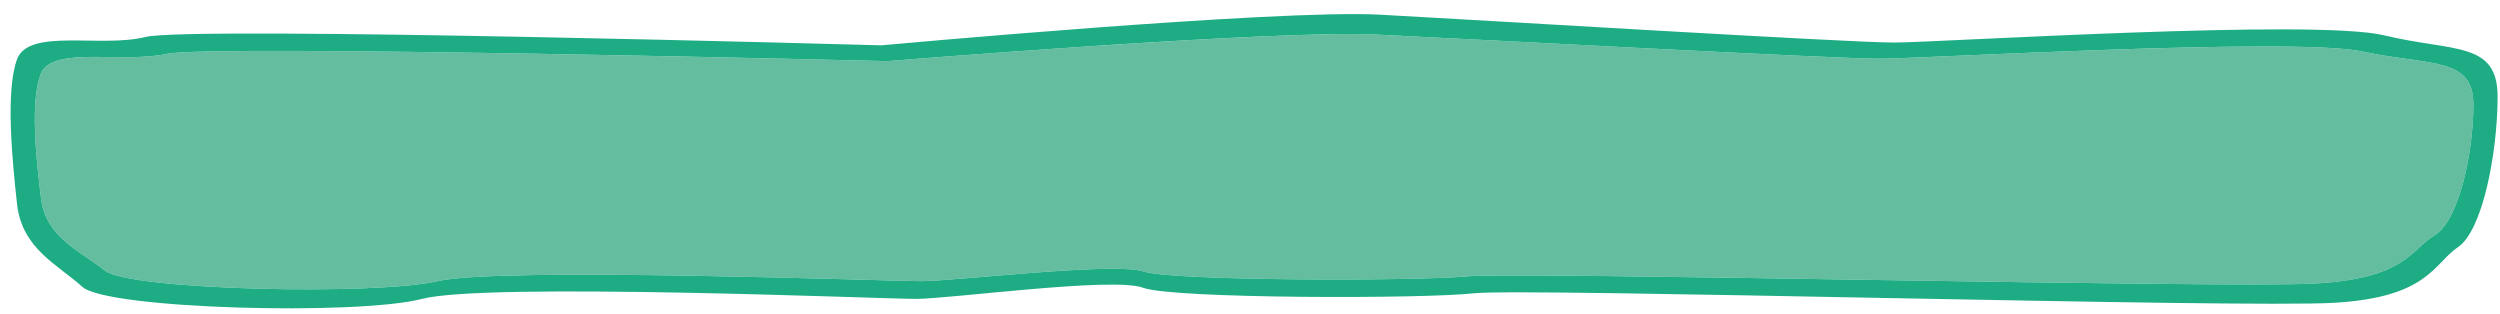 <?xml version="1.0" encoding="utf-8"?>
<!-- Generator: Adobe Illustrator 15.1.0, SVG Export Plug-In . SVG Version: 6.00 Build 0)  -->
<!DOCTYPE svg PUBLIC "-//W3C//DTD SVG 1.1//EN" "http://www.w3.org/Graphics/SVG/1.1/DTD/svg11.dtd">
<svg version="1.1" id="Ebene_1" xmlns="http://www.w3.org/2000/svg" xmlns:xlink="http://www.w3.org/1999/xlink" x="0px" y="0px"
	 width="517px" height="65px" viewBox="23.5 266.5 517 65" enable-background="new 23.5 266.5 517 65" xml:space="preserve">
<g id="Ebene_2">
</g>
<g id="Ebene_3">
	<path fill="#65BD9F" d="M32.001,281.643c2.354-5.655,17-2,26-4s149,1.5,149,1.5s80-6.5,101-5.5s95,5,104,5S498,274.144,512,277.144
		s23,1,23,11s-3,24-8,27s-6,9-25,10s-164.999-2.501-174.999-1.501s-61,1-67-1s-39,2-46,2s-87-3-100,0s-63.762,1.847-68.762-2.153
		s-12.238-6.847-13.238-14.847S29.646,287.298,32.001,281.643z"/>
	<path fill="#1DAC84" d="M516.511,273.801c-14.297-3.457-92.229,1.499-101.419,1.499c-9.191,0-84.762-4.609-106.207-5.765
		c-21.445-1.15-103.143,6.339-103.143,6.339s-142.972-4.031-152.163-1.729c-9.19,2.307-24.146-1.907-26.552,4.61
		c-2.404,6.519-1.021,20.743,0,29.966c1.021,9.222,8.413,12.501,13.52,17.108c5.107,4.61,56.945,5.94,70.221,2.482
		s94.974,0,102.122,0s40.85-4.61,46.977-2.306c6.127,2.306,58.209,2.306,68.422,1.15c10.212-1.15,158.605,3.111,178.012,1.959
		c19.402-1.15,20.424-8.066,25.529-11.523c5.104-3.458,8.17-19.595,8.17-31.119C539.999,274.952,530.808,277.259,516.511,273.801z
		 M526.999,315.144c-5,3-6,9-25,10S337,322.643,327,323.643s-61,1-67-1s-39,2-46,2s-87-3-100,0s-63.762,1.847-68.762-2.153
		S33,315.643,32,307.643s-2.354-20.345,0-26s17-2,26-4s149,1.5,149,1.5s80-6.5,101-5.5s95,5,104,5s85.999-4.499,99.999-1.499
		s23,1,23,11S531.999,312.144,526.999,315.144z"/>
</g>
</svg>
